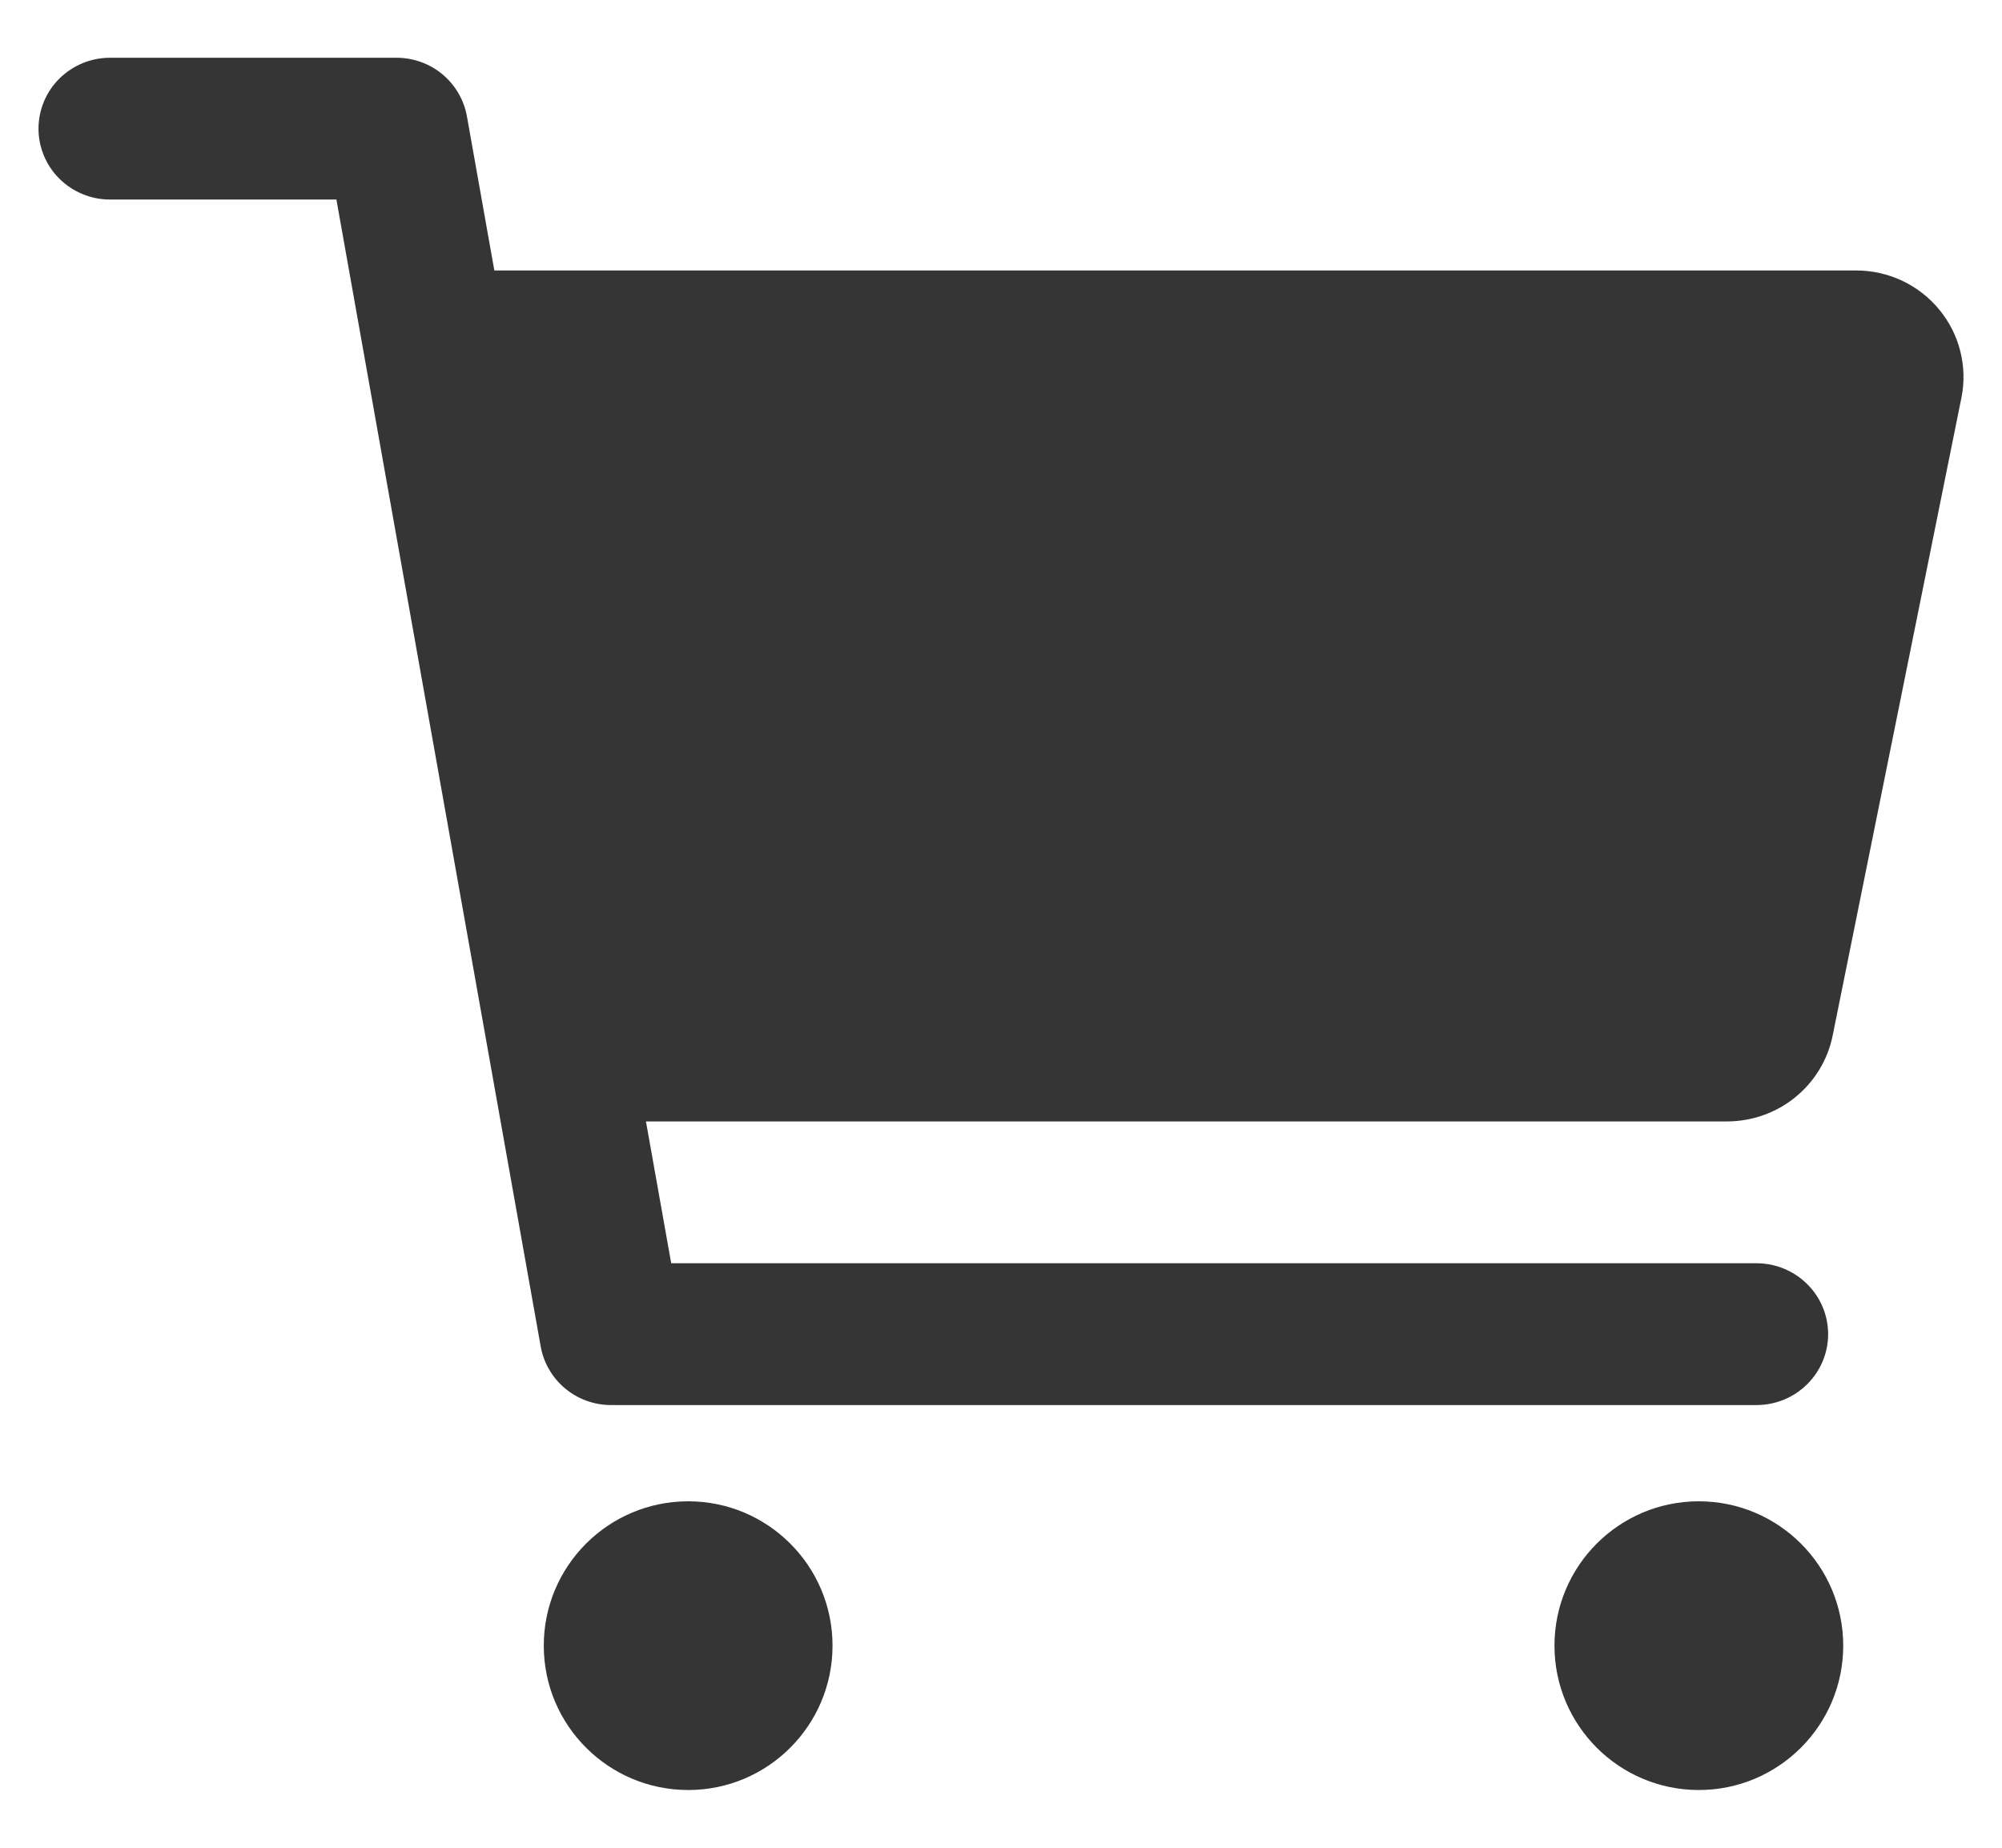 <svg width="26" height="24" viewBox="0 0 26 24" fill="none" xmlns="http://www.w3.org/2000/svg">
<path fill-rule="evenodd" clip-rule="evenodd" d="M24.701 3.645C24.887 3.733 25.052 3.86 25.183 4.019C25.314 4.177 25.408 4.361 25.458 4.56C25.508 4.758 25.514 4.965 25.473 5.166L23.8 13.455C23.736 13.768 23.564 14.05 23.315 14.252C23.066 14.455 22.753 14.565 22.431 14.566H8.389L8.717 16.408H22.812C23.058 16.408 23.295 16.505 23.469 16.678C23.644 16.85 23.742 17.085 23.742 17.329C23.742 17.573 23.644 17.808 23.469 17.98C23.295 18.153 23.058 18.25 22.812 18.25H7.937C7.719 18.25 7.507 18.174 7.34 18.035C7.172 17.895 7.06 17.702 7.022 17.489L4.369 2.592H1.43C1.183 2.592 0.947 2.495 0.772 2.322C0.598 2.15 0.5 1.915 0.5 1.671C0.5 1.427 0.598 1.192 0.772 1.02C0.947 0.847 1.183 0.75 1.43 0.75H5.148C5.367 0.75 5.579 0.826 5.746 0.965C5.913 1.105 6.026 1.298 6.064 1.511L6.42 3.513H24.104C24.311 3.513 24.514 3.558 24.701 3.645ZM8.938 23.25C9.973 23.25 10.812 22.41 10.812 21.375C10.812 20.34 9.973 19.5 8.938 19.5C7.902 19.5 7.062 20.34 7.062 21.375C7.062 22.41 7.902 23.25 8.938 23.25ZM22.062 23.25C23.098 23.25 23.938 22.41 23.938 21.375C23.938 20.34 23.098 19.5 22.062 19.5C21.027 19.5 20.188 20.34 20.188 21.375C20.188 22.41 21.027 23.25 22.062 23.25Z" fill="#353535"/>
</svg>
